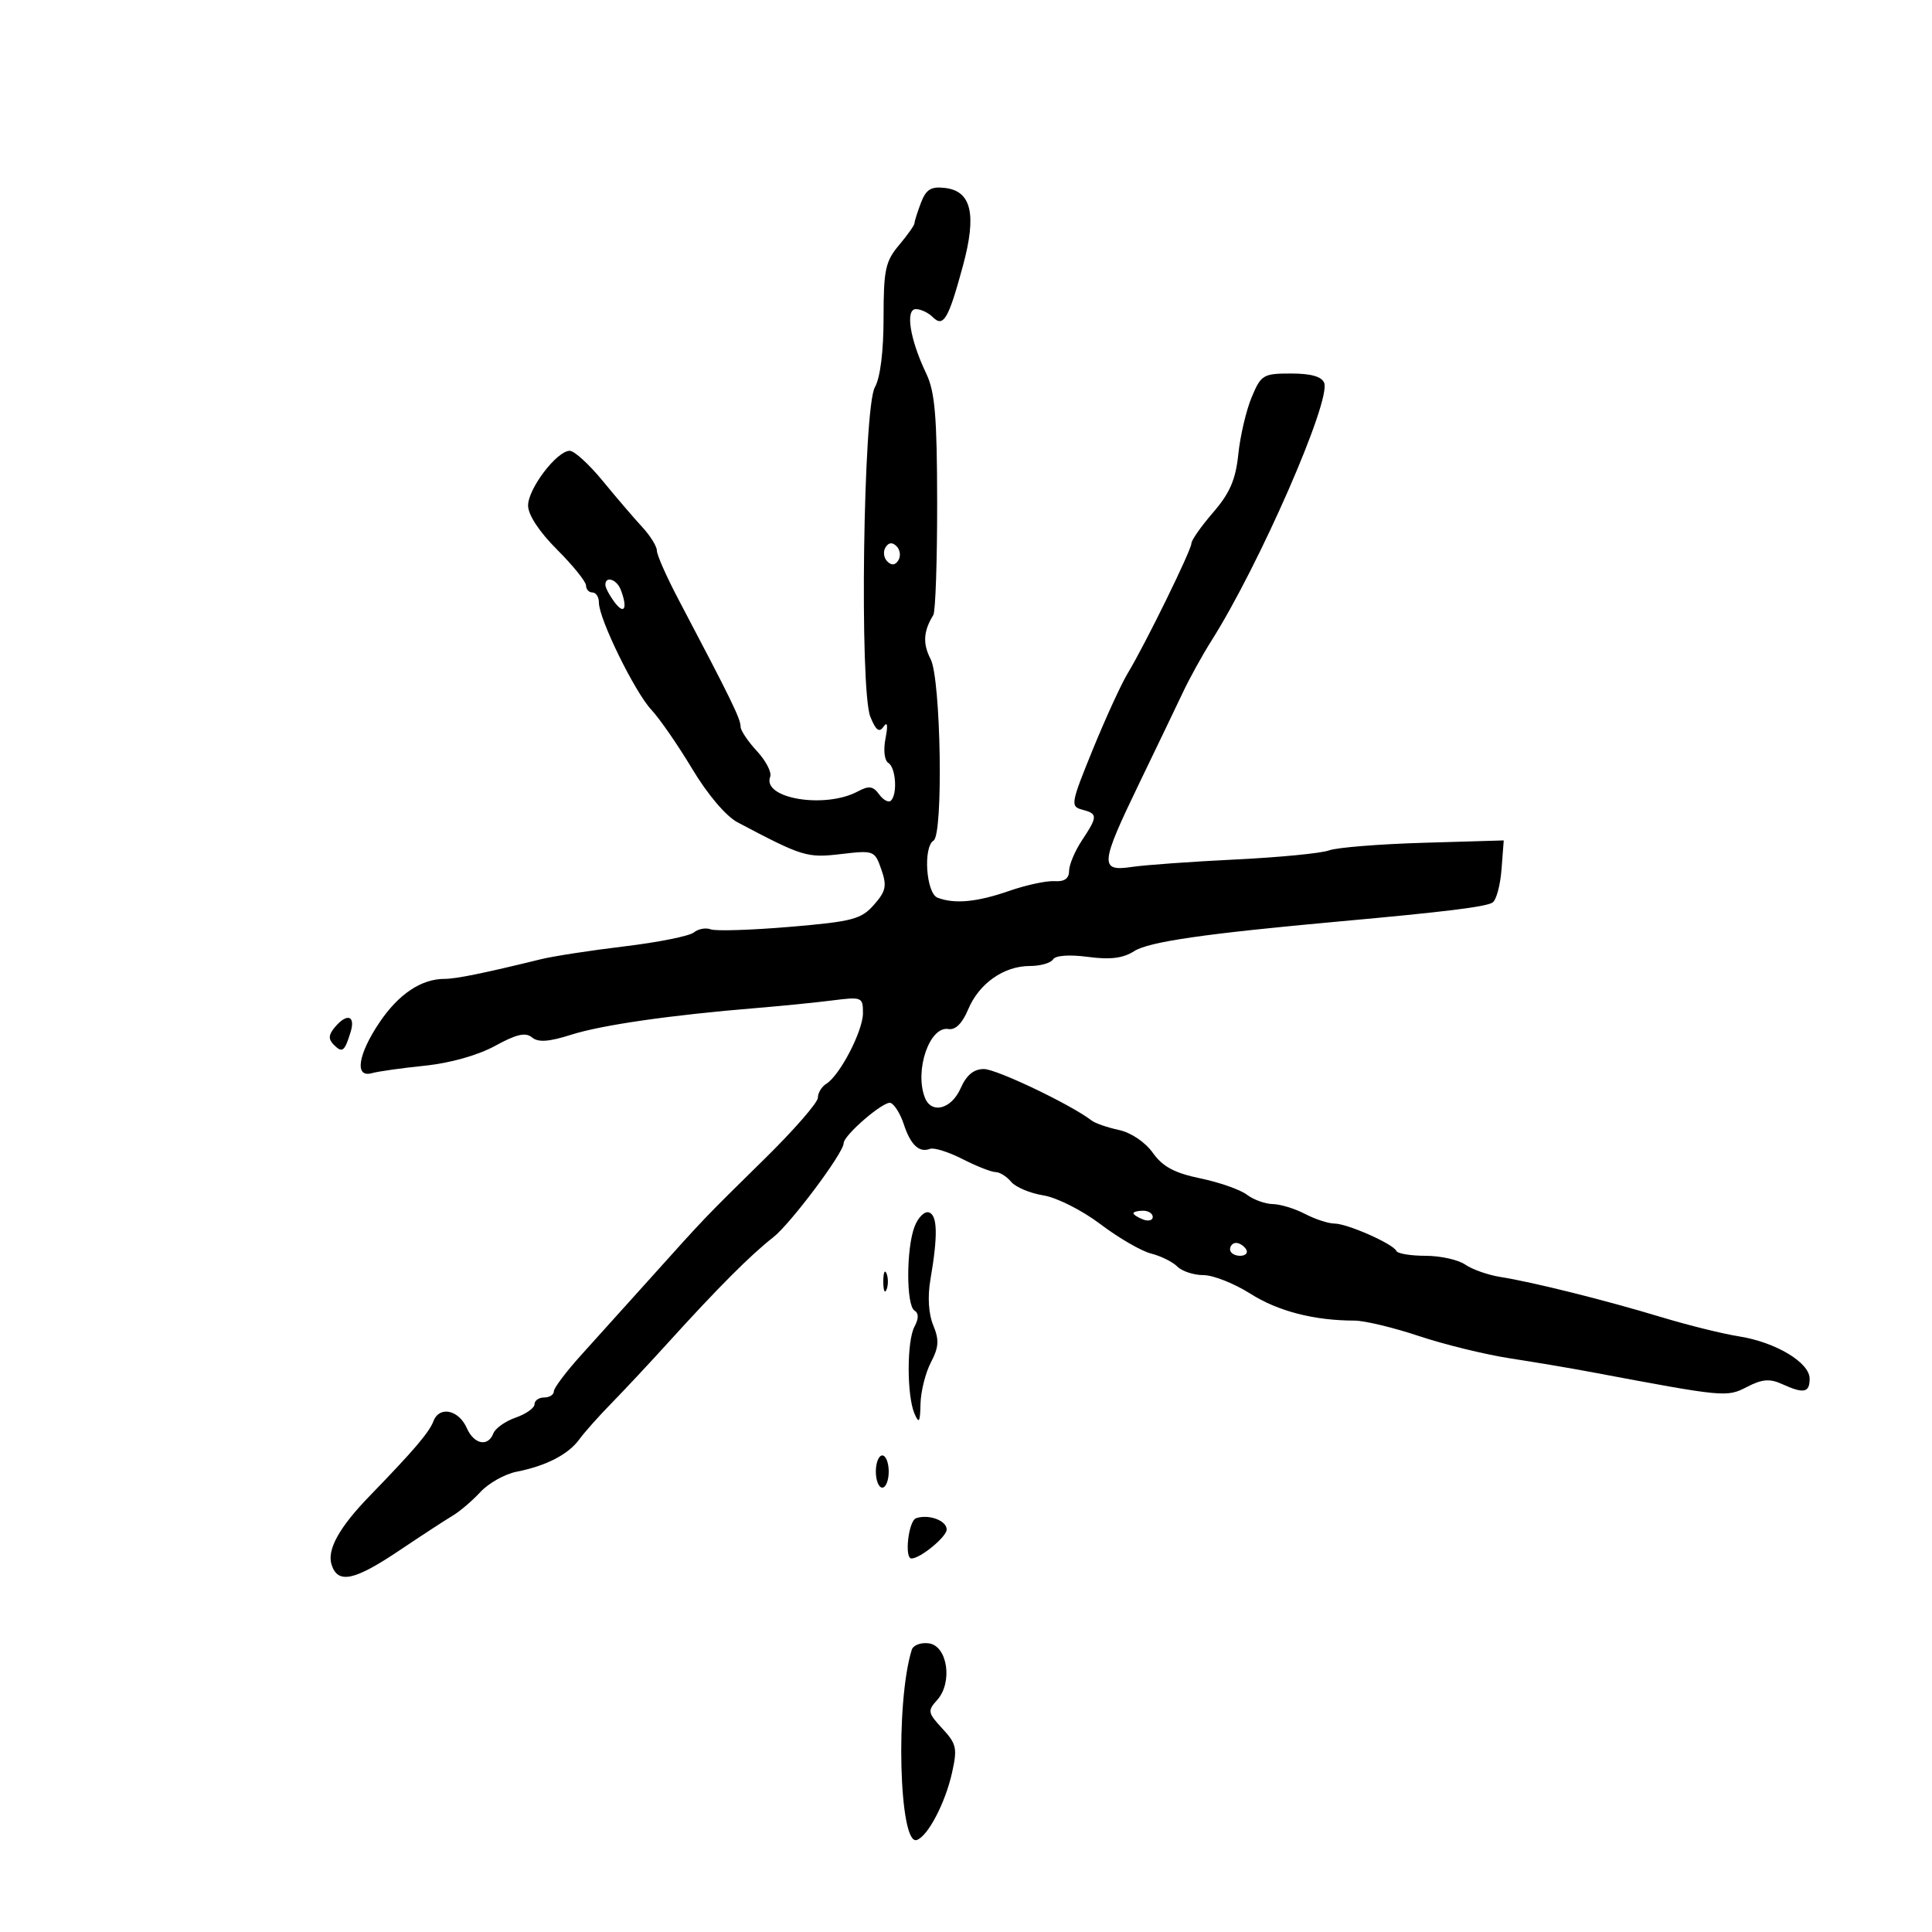 <svg xmlns="http://www.w3.org/2000/svg" width="300" height="300" viewBox="0 0 300 300" version="1.1">
	<path d="M 143 31.499 C 142.450 32.946, 142 34.373, 142 34.671 C 142 34.968, 140.920 36.495, 139.600 38.064 C 137.482 40.580, 137.200 41.907, 137.200 49.337 C 137.200 54.569, 136.689 58.656, 135.850 60.129 C 134.043 63.302, 133.445 107.126, 135.152 111.317 C 136.014 113.436, 136.525 113.808, 137.210 112.817 C 137.797 111.969, 137.901 112.623, 137.502 114.655 C 137.145 116.475, 137.331 118.086, 137.941 118.464 C 139.102 119.181, 139.387 123.279, 138.349 124.318 C 137.991 124.676, 137.168 124.244, 136.520 123.358 C 135.568 122.056, 134.930 121.967, 133.198 122.894 C 128.080 125.633, 118.298 123.992, 119.595 120.612 C 119.858 119.929, 118.931 118.138, 117.536 116.633 C 116.141 115.128, 115 113.427, 115 112.853 C 115 111.611, 113.595 108.731, 105.367 93.108 C 103.515 89.592, 102 86.170, 102 85.504 C 102 84.837, 100.971 83.182, 99.714 81.825 C 98.456 80.468, 95.702 77.252, 93.593 74.679 C 91.484 72.105, 89.178 70, 88.468 70 C 86.473 70, 82 75.876, 82 78.498 C 82 79.943, 83.726 82.568, 86.500 85.342 C 88.975 87.817, 91 90.328, 91 90.921 C 91 91.514, 91.450 92, 92 92 C 92.550 92, 93 92.715, 93 93.588 C 93 96.100, 98.563 107.456, 101.151 110.225 C 102.443 111.608, 105.300 115.743, 107.500 119.414 C 109.859 123.349, 112.731 126.739, 114.500 127.675 C 124.638 133.034, 125.306 133.239, 130.593 132.618 C 135.698 132.018, 135.828 132.067, 136.852 135.006 C 137.743 137.562, 137.573 138.377, 135.699 140.505 C 133.728 142.745, 132.371 143.099, 122.627 143.923 C 116.646 144.429, 111.128 144.603, 110.364 144.309 C 109.600 144.016, 108.418 144.233, 107.737 144.791 C 107.057 145.349, 102.225 146.319, 97 146.946 C 91.775 147.573, 85.925 148.473, 84 148.946 C 75.223 151.103, 70.825 152, 69.033 152 C 65.426 152, 61.904 154.352, 58.946 158.735 C 55.569 163.738, 55.013 167.414, 57.750 166.639 C 58.713 166.367, 62.425 165.844, 66 165.477 C 69.919 165.074, 74.243 163.851, 76.889 162.397 C 80.178 160.590, 81.610 160.261, 82.603 161.085 C 83.576 161.893, 85.196 161.782, 88.714 160.666 C 93.476 159.155, 104.150 157.618, 117.500 156.522 C 121.350 156.206, 126.638 155.676, 129.250 155.345 C 133.842 154.762, 134 154.828, 134 157.314 C 134 160.085, 130.413 166.994, 128.296 168.300 C 127.583 168.740, 127 169.710, 127 170.456 C 127 171.203, 123.287 175.463, 118.750 179.924 C 109.283 189.231, 109.591 188.909, 101.096 198.369 C 97.574 202.291, 92.737 207.659, 90.346 210.297 C 87.956 212.935, 86 215.523, 86 216.047 C 86 216.571, 85.325 217, 84.500 217 C 83.675 217, 83 217.473, 83 218.052 C 83 218.631, 81.686 219.562, 80.080 220.122 C 78.474 220.682, 76.913 221.783, 76.612 222.570 C 75.786 224.721, 73.602 224.290, 72.487 221.756 C 71.232 218.903, 68.212 218.274, 67.306 220.676 C 66.650 222.417, 64.262 225.216, 57.394 232.297 C 52.676 237.161, 50.749 240.635, 51.484 242.951 C 52.452 246, 54.990 245.470, 62.019 240.750 C 65.500 238.413, 69.233 235.977, 70.315 235.337 C 71.397 234.698, 73.325 233.050, 74.600 231.676 C 75.874 230.302, 78.398 228.886, 80.208 228.530 C 84.797 227.629, 88.246 225.849, 89.957 223.500 C 90.758 222.400, 93.008 219.874, 94.957 217.886 C 96.906 215.898, 100.901 211.623, 103.836 208.386 C 111.470 199.966, 116.578 194.848, 120.045 192.147 C 122.740 190.047, 131 179.019, 131 177.521 C 131 176.277, 137.234 170.911, 138.277 171.259 C 138.881 171.460, 139.808 172.947, 140.337 174.563 C 141.395 177.789, 142.729 179.041, 144.419 178.393 C 145.024 178.161, 147.298 178.877, 149.471 179.985 C 151.645 181.093, 153.948 182, 154.589 182 C 155.230 182, 156.319 182.679, 157.007 183.509 C 157.696 184.339, 159.947 185.288, 162.008 185.617 C 164.095 185.951, 168.024 187.933, 170.871 190.088 C 173.684 192.216, 177.222 194.269, 178.733 194.648 C 180.244 195.027, 182.079 195.936, 182.812 196.669 C 183.544 197.401, 185.373 198, 186.876 198 C 188.379 198, 191.652 199.296, 194.150 200.880 C 198.455 203.610, 204.026 205.050, 210.330 205.062 C 211.887 205.065, 216.387 206.145, 220.330 207.460 C 224.274 208.776, 230.650 210.337, 234.500 210.928 C 238.350 211.519, 243.975 212.469, 247 213.038 C 267.878 216.966, 268.120 216.989, 271.276 215.357 C 273.609 214.151, 274.814 214.050, 276.686 214.903 C 280.086 216.452, 281 216.278, 281 214.082 C 281 211.568, 275.698 208.399, 270 207.506 C 267.525 207.119, 262.125 205.780, 258 204.532 C 249.266 201.889, 237.997 199.076, 233 198.290 C 231.075 197.987, 228.612 197.123, 227.527 196.370 C 226.443 195.616, 223.668 195, 221.361 195 C 219.054 195, 217.017 194.662, 216.833 194.250 C 216.346 193.154, 209.221 190.001, 207.216 189.994 C 206.272 189.990, 204.211 189.315, 202.636 188.494 C 201.060 187.672, 198.810 186.986, 197.636 186.968 C 196.461 186.951, 194.653 186.295, 193.618 185.512 C 192.584 184.728, 189.330 183.588, 186.389 182.977 C 182.366 182.142, 180.537 181.159, 179.007 179.010 C 177.821 177.344, 175.624 175.865, 173.736 175.461 C 171.956 175.080, 170.050 174.419, 169.500 173.990 C 166.390 171.568, 154.743 166, 152.787 166 C 151.195 166, 150.080 166.922, 149.160 169 C 147.724 172.244, 144.613 173.039, 143.607 170.418 C 141.979 166.176, 144.358 159.284, 147.277 159.787 C 148.358 159.974, 149.430 158.906, 150.335 156.742 C 152.017 152.716, 155.872 150, 159.906 150 C 161.543 150, 163.167 149.539, 163.515 148.975 C 163.897 148.357, 166.047 148.203, 168.940 148.586 C 172.413 149.047, 174.388 148.801, 176.116 147.693 C 178.391 146.235, 187.109 144.973, 208 143.079 C 224.425 141.590, 230.675 140.819, 231.759 140.149 C 232.336 139.792, 232.965 137.475, 233.155 135 L 233.500 130.500 221.002 130.869 C 214.128 131.072, 207.546 131.602, 206.374 132.048 C 205.203 132.493, 198.677 133.128, 191.872 133.459 C 185.067 133.790, 177.813 134.311, 175.750 134.618 C 170.717 135.367, 170.819 134.218, 176.899 121.637 C 179.593 116.062, 182.647 109.700, 183.687 107.500 C 184.726 105.300, 186.715 101.700, 188.108 99.500 C 195.532 87.769, 206.693 62.249, 205.621 59.455 C 205.245 58.475, 203.569 58, 200.480 58 C 196.144 58, 195.815 58.198, 194.357 61.687 C 193.510 63.715, 192.578 67.689, 192.286 70.518 C 191.878 74.471, 190.973 76.566, 188.378 79.570 C 186.520 81.719, 185 83.883, 185 84.378 C 185 85.424, 177.816 100.078, 175.119 104.533 C 174.109 106.201, 171.665 111.536, 169.686 116.388 C 166.269 124.770, 166.187 125.236, 168.045 125.722 C 170.474 126.357, 170.470 126.770, 168 130.500 C 166.907 132.150, 166.010 134.282, 166.007 135.239 C 166.002 136.419, 165.277 136.929, 163.750 136.826 C 162.512 136.743, 159.347 137.423, 156.715 138.337 C 151.697 140.081, 148.231 140.410, 145.582 139.393 C 143.812 138.714, 143.313 131.543, 144.964 130.522 C 146.496 129.576, 146.104 105.430, 144.508 102.352 C 143.260 99.947, 143.377 98.018, 144.925 95.500 C 145.263 94.950, 145.531 87.075, 145.520 78 C 145.504 64.655, 145.180 60.831, 143.825 58 C 141.295 52.716, 140.539 48, 142.221 48 C 142.979 48, 144.159 48.559, 144.842 49.242 C 146.497 50.897, 147.281 49.559, 149.531 41.246 C 151.689 33.275, 150.850 29.661, 146.732 29.184 C 144.558 28.932, 143.797 29.404, 143 31.499 M 137.500 85 C 137.101 85.646, 137.224 86.624, 137.774 87.174 C 138.441 87.841, 139.016 87.783, 139.500 87 C 139.899 86.354, 139.776 85.376, 139.226 84.826 C 138.559 84.159, 137.984 84.217, 137.500 85 M 94 90.809 C 94 91.254, 94.661 92.491, 95.468 93.559 C 96.967 95.541, 97.486 94.431, 96.393 91.582 C 95.766 89.948, 94 89.377, 94 90.809 M 51.965 159.542 C 51.006 160.698, 50.971 161.371, 51.826 162.226 C 53.157 163.557, 53.508 163.292, 54.443 160.250 C 55.237 157.667, 53.850 157.271, 51.965 159.542 M 142.006 190.484 C 140.706 193.903, 140.704 202.699, 142.003 203.502 C 142.673 203.916, 142.673 204.743, 142.003 205.995 C 140.799 208.244, 140.798 216.702, 142 219.500 C 142.704 221.139, 142.873 220.869, 142.936 218 C 142.978 216.075, 143.703 213.175, 144.547 211.556 C 145.787 209.178, 145.857 208.070, 144.912 205.788 C 144.187 204.037, 144.018 201.353, 144.469 198.731 C 145.646 191.881, 145.582 188.718, 144.256 188.264 C 143.572 188.029, 142.560 189.028, 142.006 190.484 M 176 188.393 C 176 188.609, 176.675 189.045, 177.500 189.362 C 178.325 189.678, 179 189.501, 179 188.969 C 179 188.436, 178.325 188, 177.500 188 C 176.675 188, 176 188.177, 176 188.393 M 191 194 C 191 194.550, 191.702 195, 192.559 195 C 193.416 195, 193.840 194.550, 193.500 194 C 193.160 193.450, 192.459 193, 191.941 193 C 191.423 193, 191 193.450, 191 194 M 137.158 199 C 137.158 200.375, 137.385 200.938, 137.662 200.250 C 137.940 199.563, 137.940 198.438, 137.662 197.750 C 137.385 197.063, 137.158 197.625, 137.158 199 M 136 228.500 C 136 229.875, 136.450 231, 137 231 C 137.550 231, 138 229.875, 138 228.500 C 138 227.125, 137.550 226, 137 226 C 136.450 226, 136 227.125, 136 228.500 M 142.250 235.746 C 141.068 236.144, 140.398 242, 141.535 242 C 142.907 242, 147 238.631, 147 237.502 C 147 236.109, 144.222 235.082, 142.250 235.746 M 141.578 256.180 C 139.022 264.361, 139.604 286.632, 142.350 285.717 C 144.072 285.143, 146.773 279.997, 147.830 275.275 C 148.680 271.479, 148.528 270.783, 146.333 268.415 C 144.062 265.964, 144.005 265.652, 145.516 263.983 C 147.966 261.275, 147.146 255.592, 144.246 255.180 C 143.006 255.004, 141.805 255.454, 141.578 256.180" stroke="none" fill="black" fill-rule="evenodd"/>
</svg>